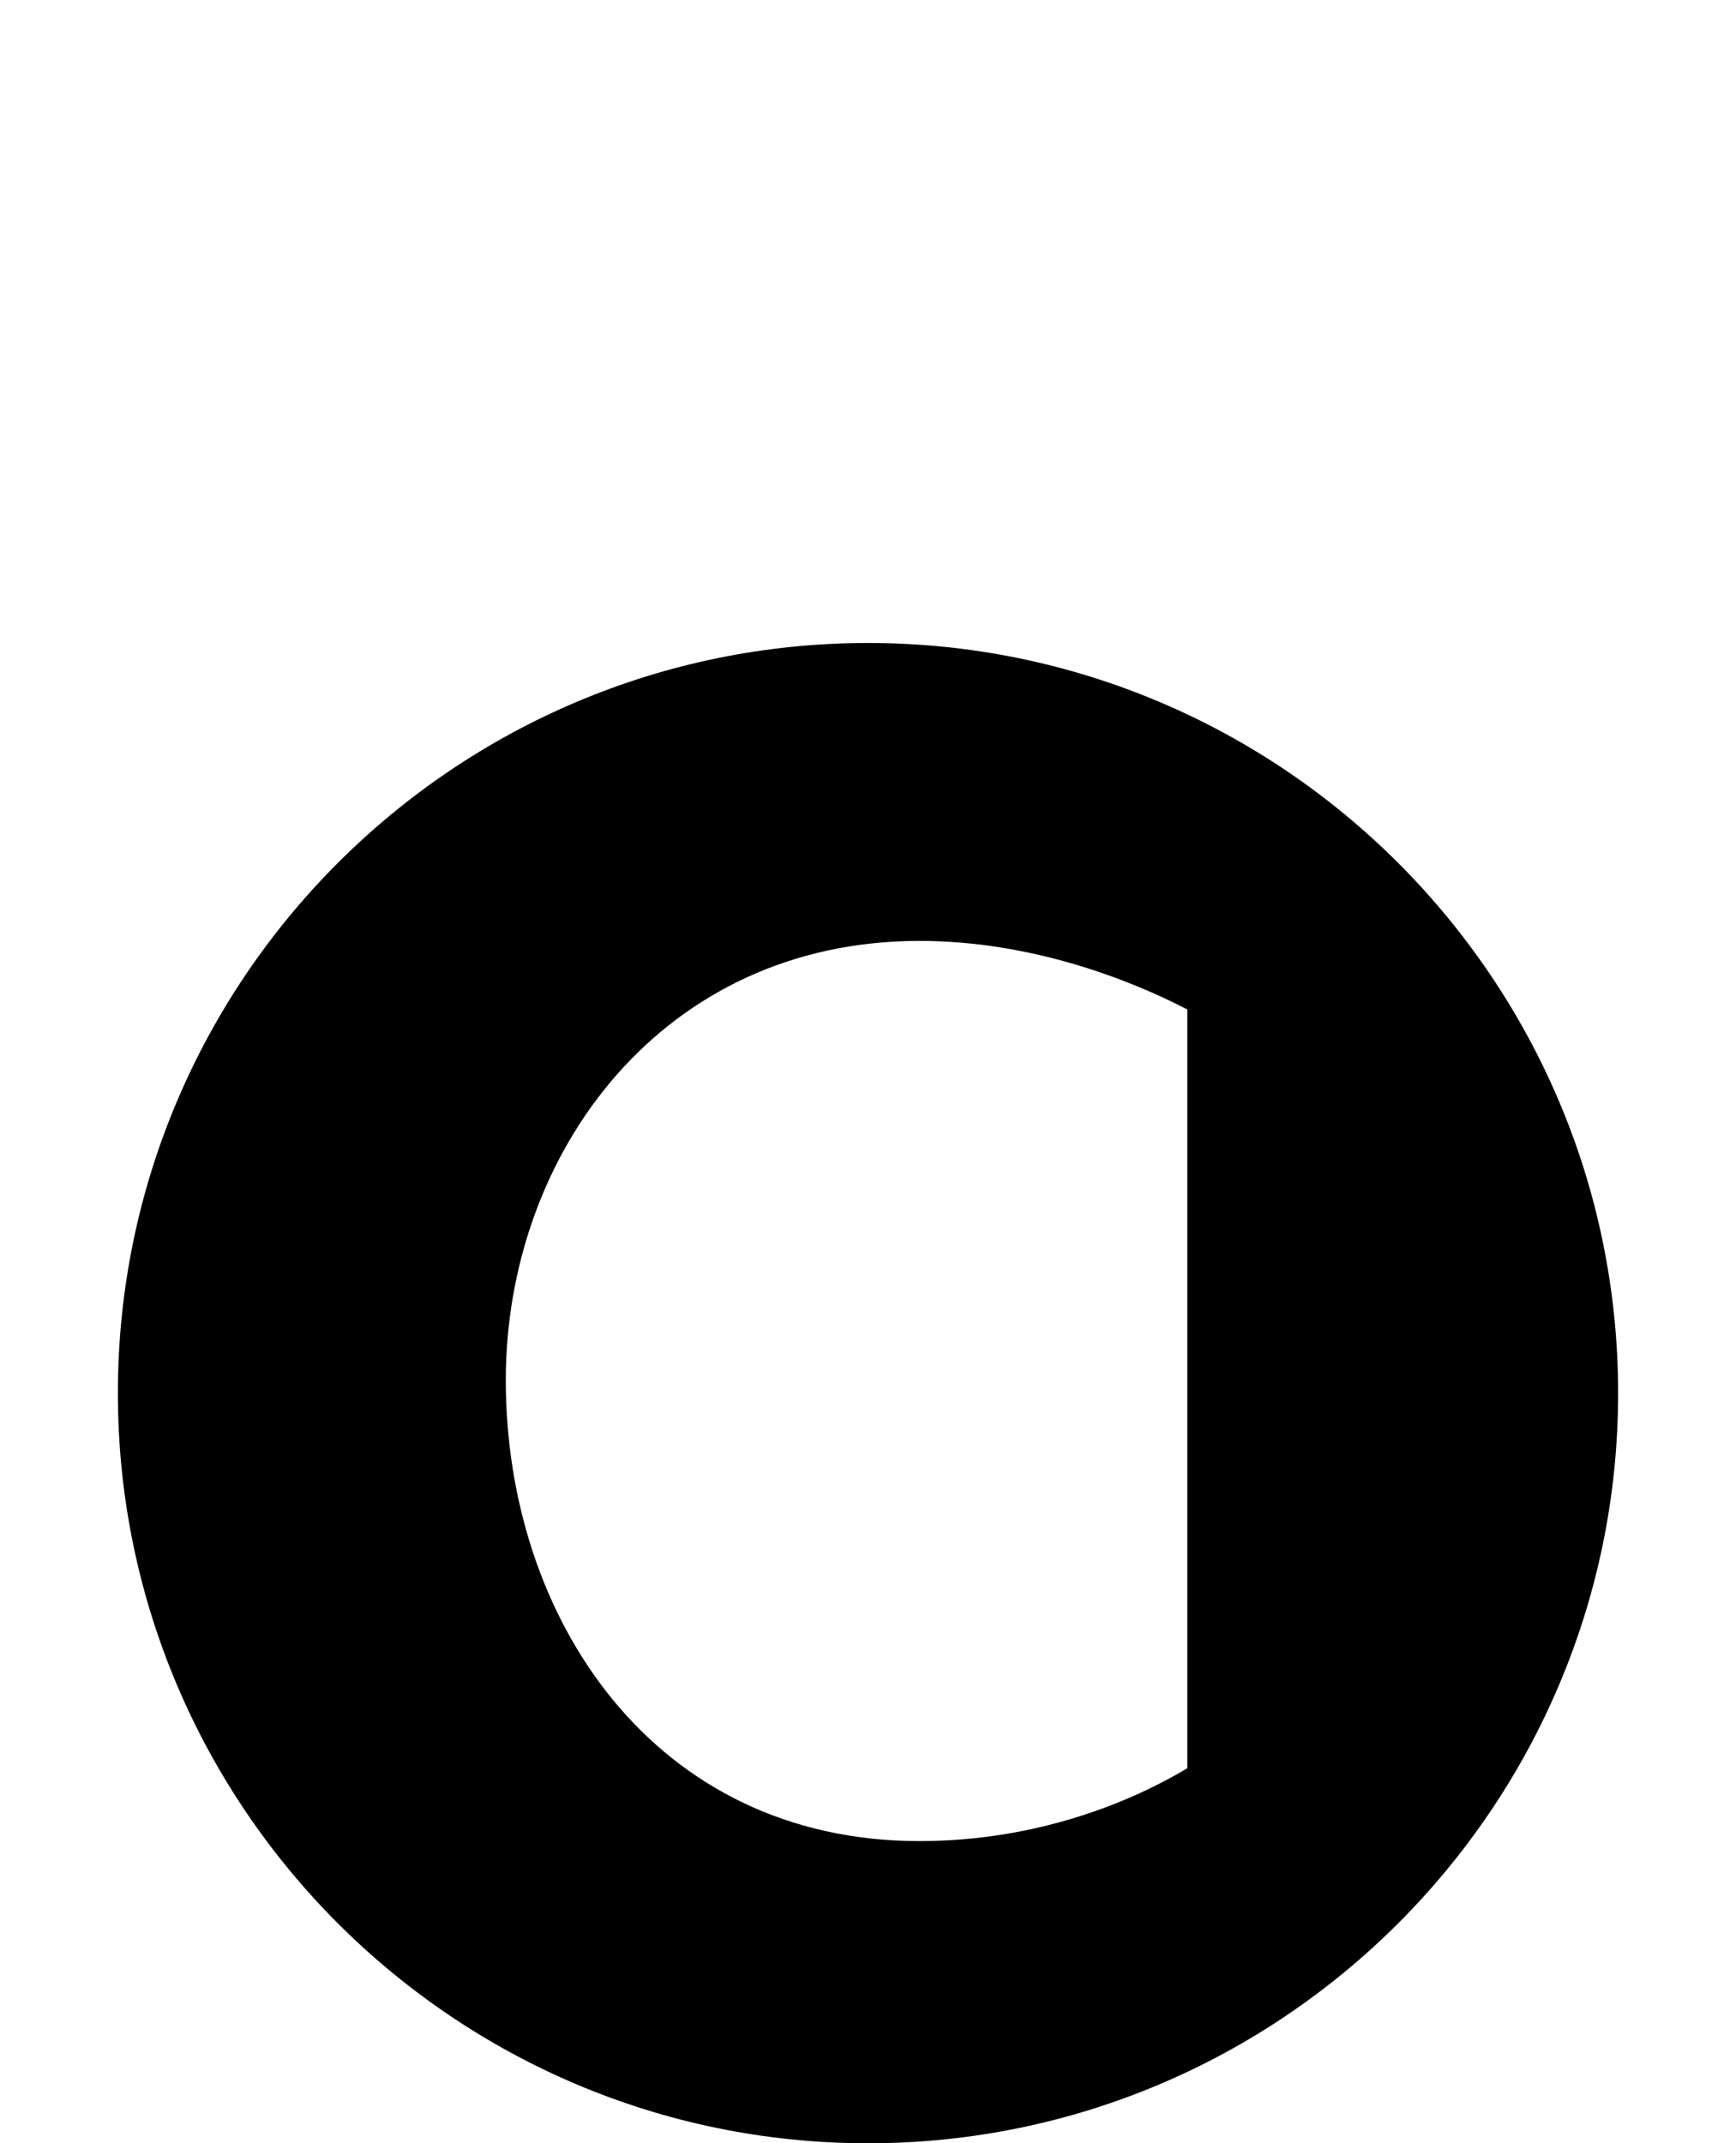 <svg xmlns="http://www.w3.org/2000/svg" viewBox="0 0 810 1000"><path d="M405,1000c193,0,350-157,350-350c0-193-157-350-350-350c-193,0-350,157-350,350c0,193,157,350,350,350ZM554,825c-25,15-69,34-125,34c-124,0-193-104-193-215c0-106,73-205,193-205c52,0,98,18,125,32"></path></svg>